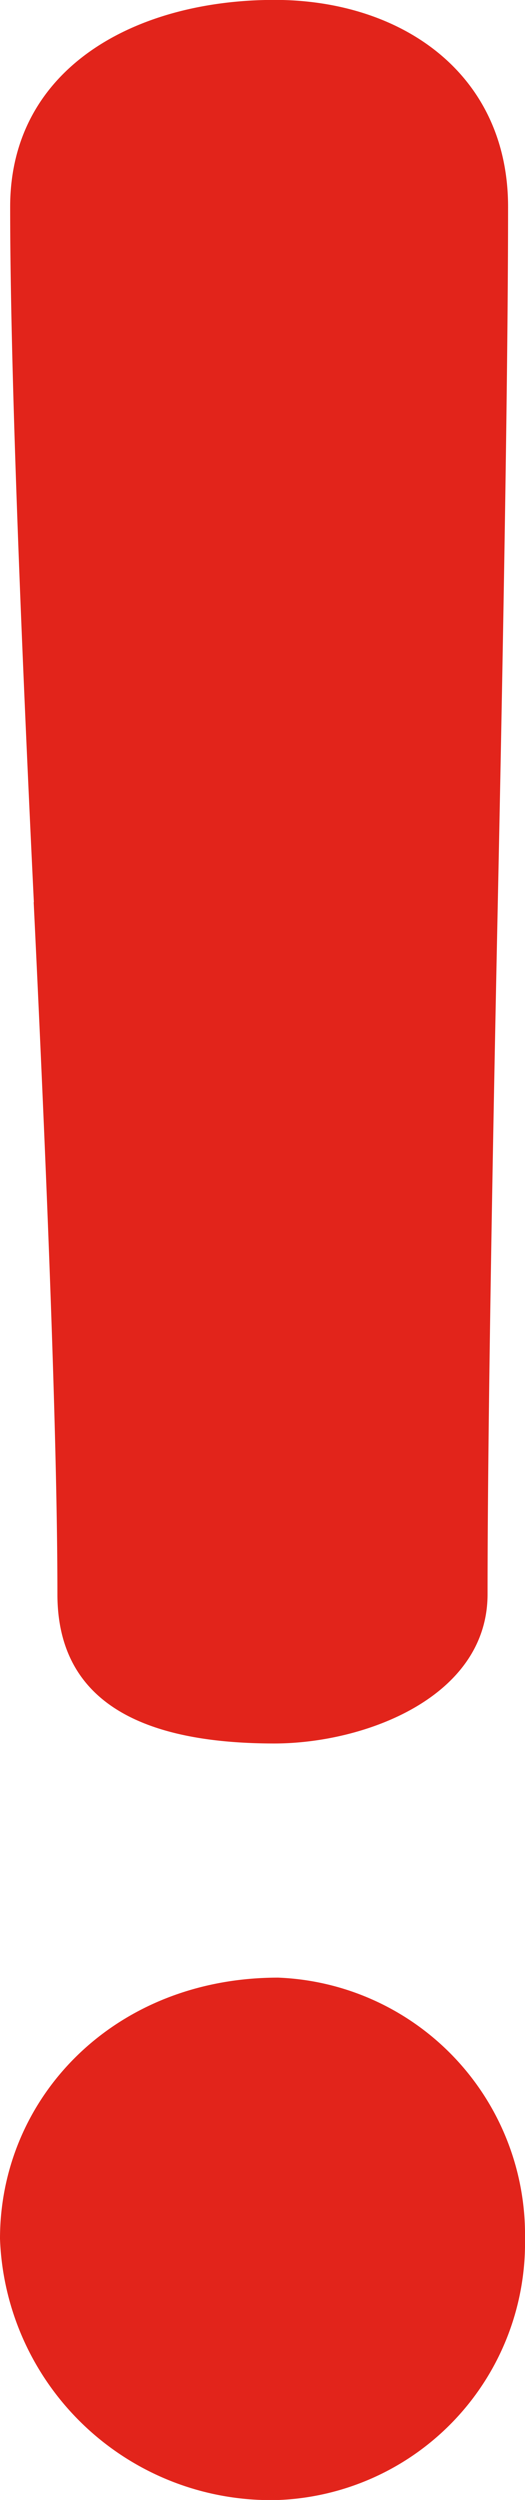 <svg xmlns="http://www.w3.org/2000/svg" width="15.353" height="73" viewBox="0 0 15.353 73">
    <defs>
        <style>
            .cls-1{fill:#e2241b}
        </style>
    </defs>
    <path id="error" d="M67.576 55.7q-.694-14.36-.693-20.306c0-4.068 3.679-6.042 7.731-6.042 3.714 0 6.83 2.15 6.83 6.042q0 5.943-.3 20.306t-.3 20.206c0 3.006-3.591 4.359-6.236 4.359q-6.344 0-6.343-4.359 0-5.843-.694-20.206zm14.363 39.029a7.512 7.512 0 0 1-7.218 7.627 7.922 7.922 0 0 1-8.135-7.627c0-4.125 3.331-7.627 8.135-7.627a7.515 7.515 0 0 1 7.218 7.627zm0 0" class="cls-1" transform="translate(-66.586 -29.355)"/>
</svg>
